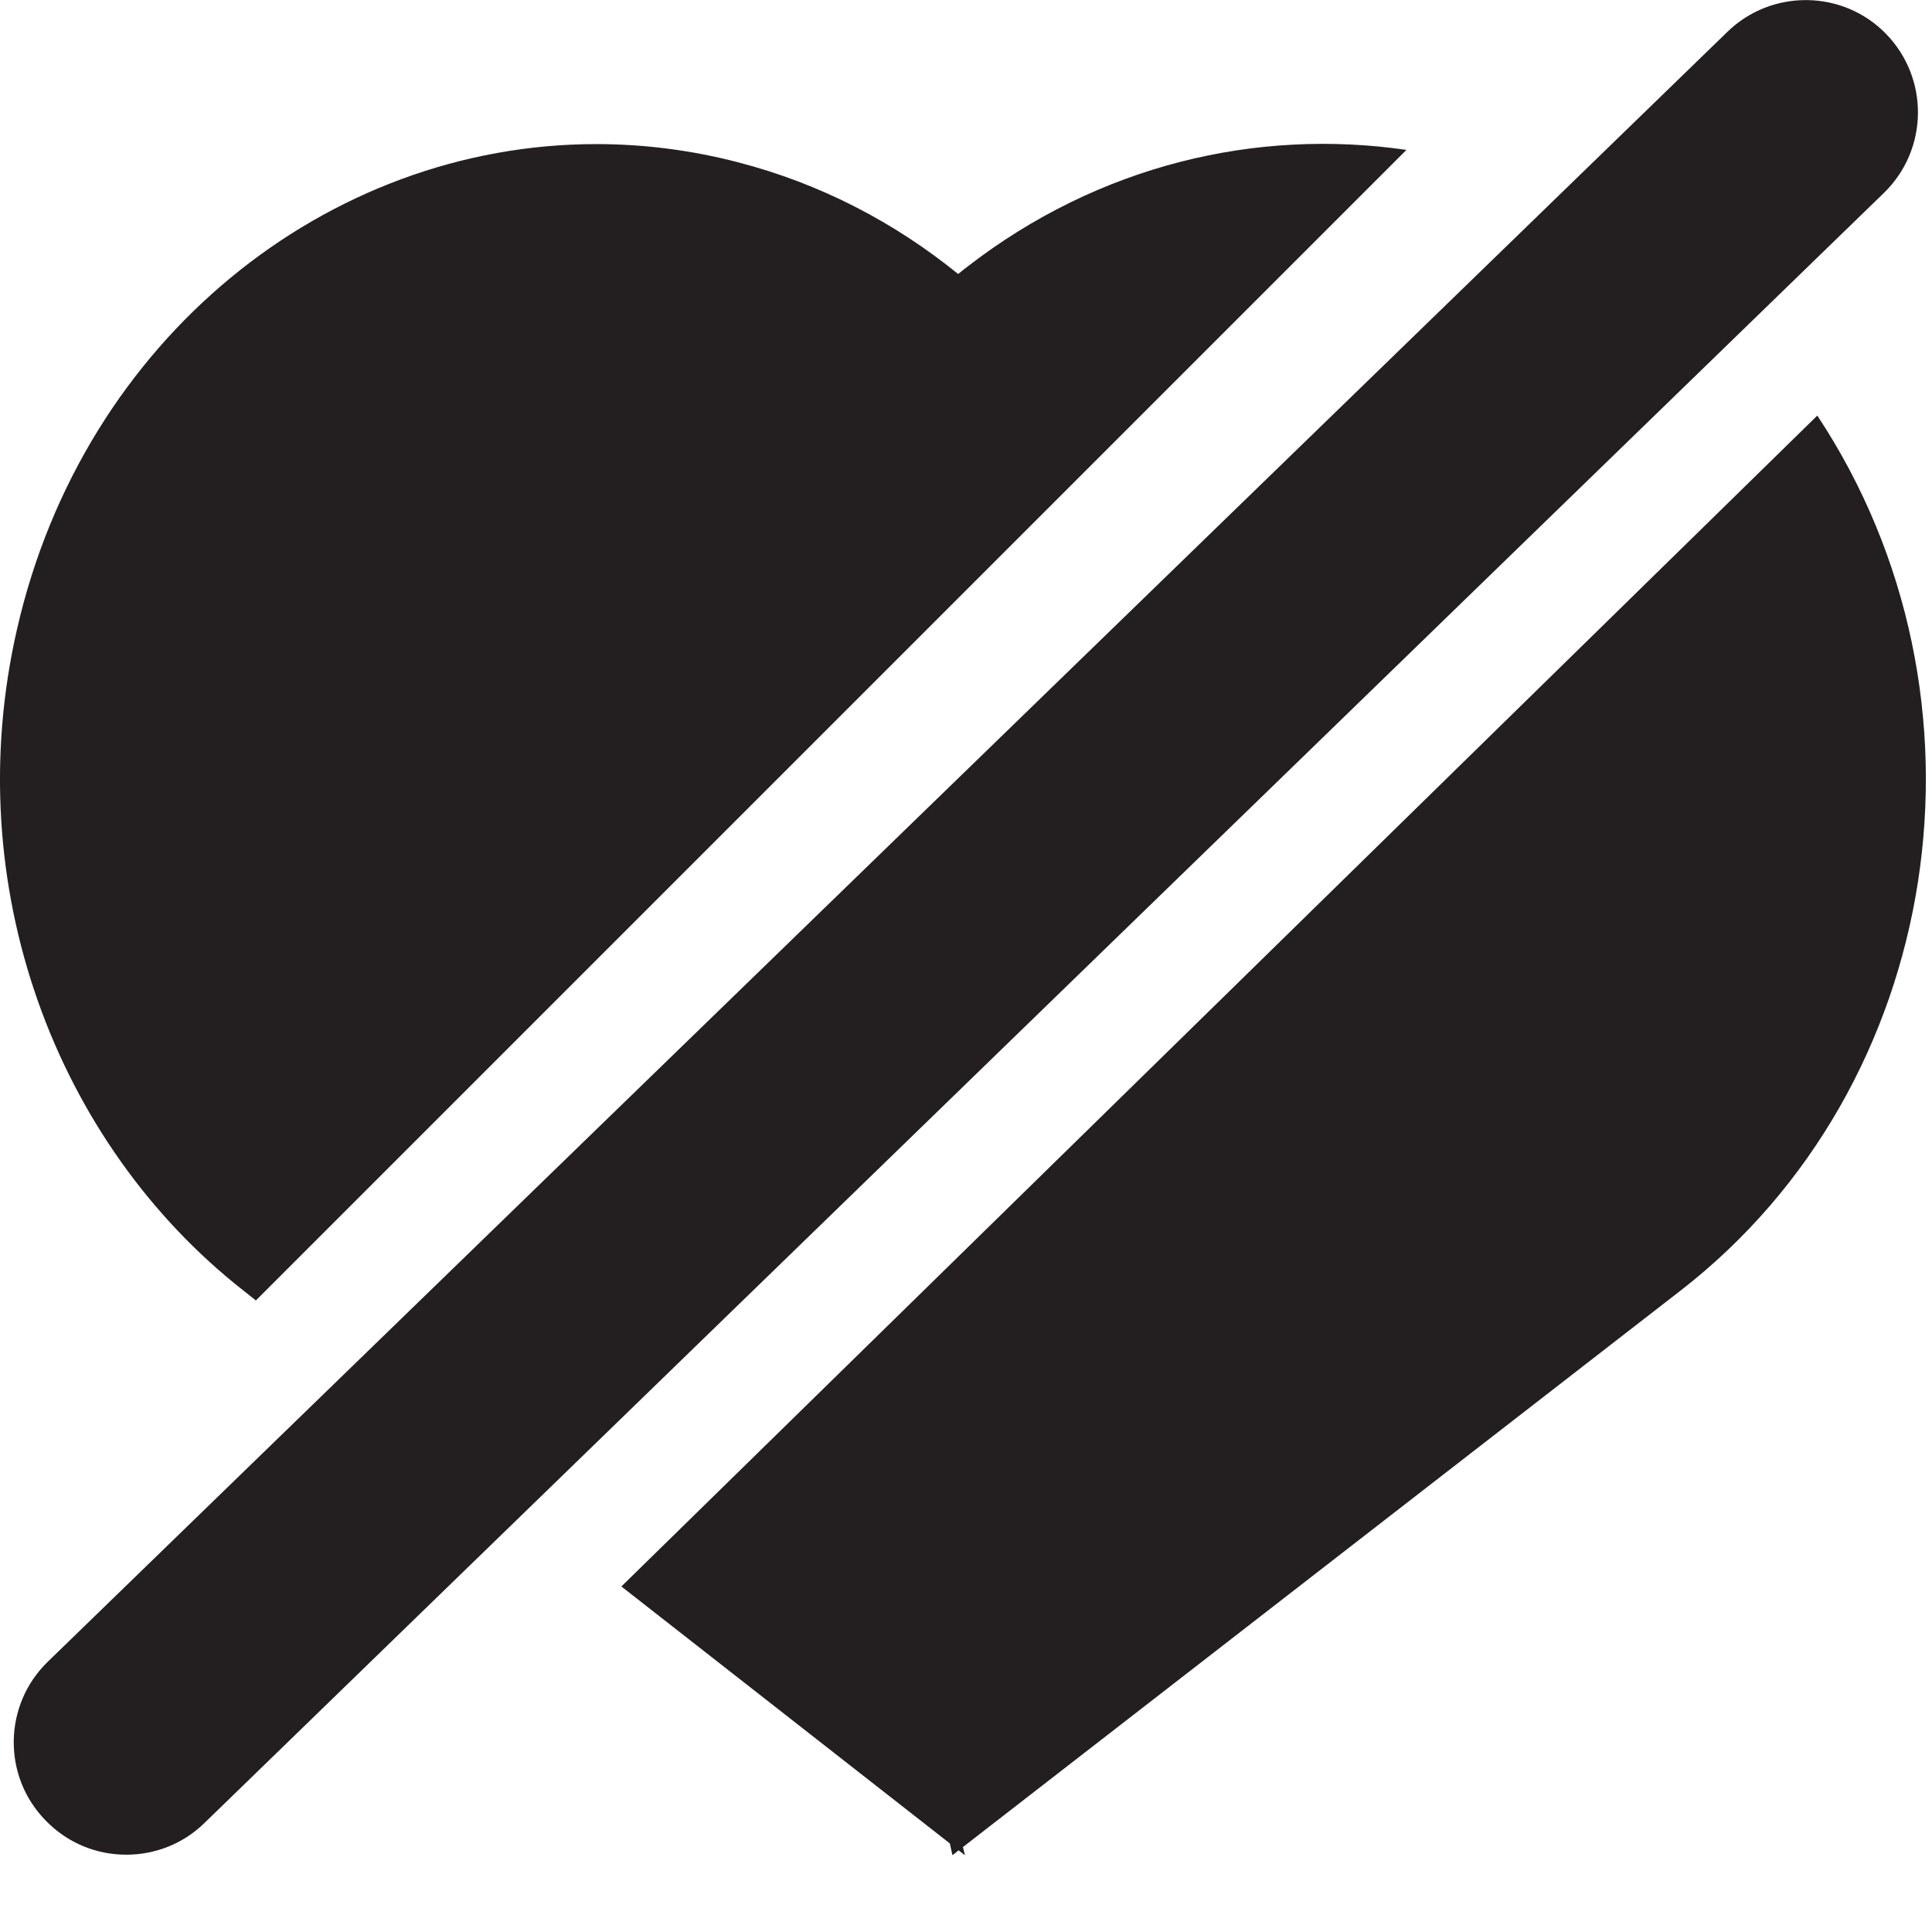 <?xml version="1.0" encoding="utf-8"?>
<!-- Generator: Adobe Illustrator 19.1.0, SVG Export Plug-In . SVG Version: 6.00 Build 0)  -->
<svg version="1.1" id="Layer_1" xmlns="http://www.w3.org/2000/svg" xmlns:xlink="http://www.w3.org/1999/xlink" x="0px" y="0px"
	 viewBox="0 0 532.3 532.3" style="enable-background:new 0 0 532.3 532.3;" xml:space="preserve">
<style type="text/css">
	.st0{fill-rule:evenodd;clip-rule:evenodd;}
	.st1{fill:#231F20;}
	.st2{fill:none;stroke:#231F20;stroke-miterlimit:10;}
	.st3{fill:none;stroke:#231F20;stroke-width:24;stroke-miterlimit:10;}
	.st4{fill-rule:evenodd;clip-rule:evenodd;fill:#231F20;}
	.st5{fill:none;stroke:#231F20;stroke-width:28;stroke-miterlimit:10;}
</style>
<g>
	<path class="st1" d="M67.1,355.6l3.4,2.7l317-317c-41.3-6-84.7,4.1-121,32.2c-0.9,0.7-1.7,1.3-2.5,2
		c-17.5-14.2-37.9-24.9-60.7-30.8c-13.1-3.4-26.2-5-39-5C90.2,39.7,23,93.3,4.7,173.3C-11.5,243.9,15.3,315,67.1,355.6z"/>
	<path class="st1" d="M500.7,114.5L171.2,437.1l90.5,70.8l0.7,3.2l0.1,0l1.6-1.3l1.7,1.3l0.1-0.2l-0.1,0l-0.5-2L463,355.6
		C535.8,299.2,552.1,192.2,500.7,114.5z"/>
	<path class="st1" d="M519.7,9.4c-11.9-12.3-31.6-12.5-43.8-0.6l-462.7,449c-12.3,11.9-12.6,31.6-0.6,43.8
		c6.1,6.3,14.1,9.4,22.2,9.4c7.8,0,15.6-2.9,21.6-8.8L519,53.2C531.3,41.3,531.6,21.7,519.7,9.4z"/>
</g>
</svg>
